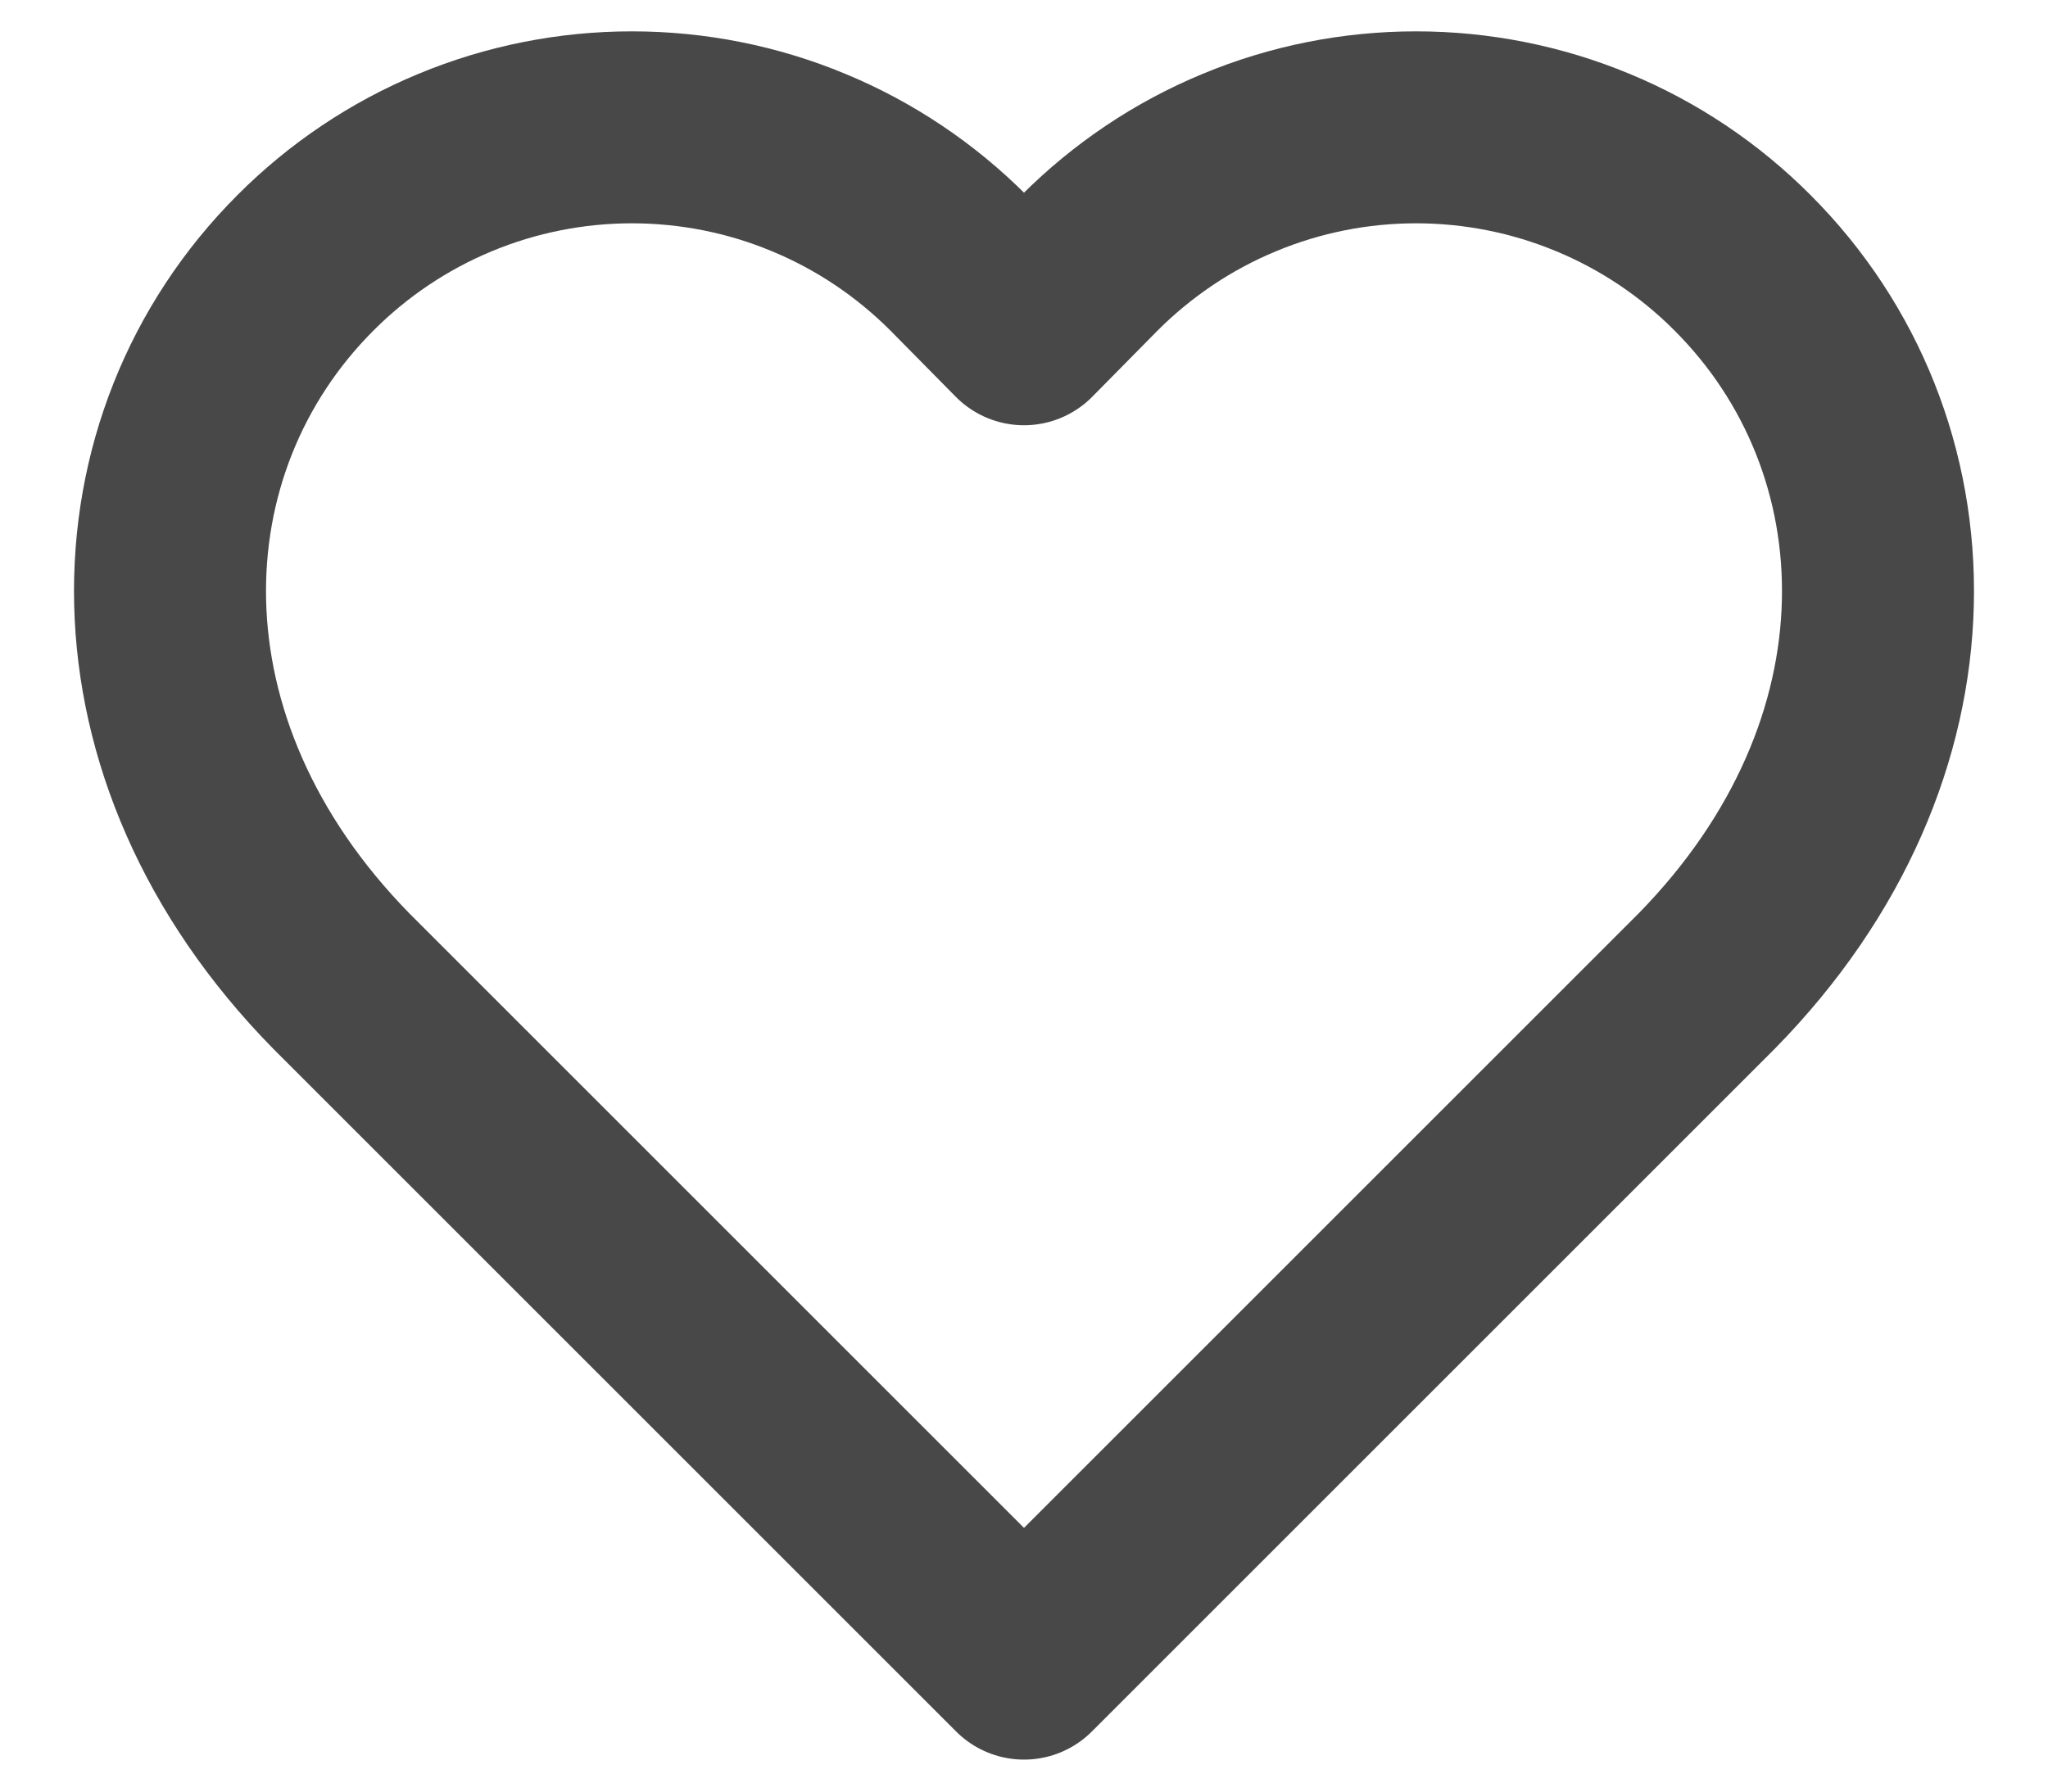 <svg width="16" height="14" viewBox="0 0 16 14" fill="none" xmlns="http://www.w3.org/2000/svg">
<path d="M13.613 2.053C13.279 1.718 12.882 1.451 12.444 1.27C12.006 1.088 11.537 0.995 11.063 0.995C10.589 0.995 10.12 1.088 9.683 1.27C9.245 1.451 8.848 1.718 8.513 2.053L8 2.573L7.487 2.053C7.152 1.718 6.755 1.451 6.317 1.27C5.88 1.088 5.41 0.995 4.937 0.995C4.463 0.995 3.994 1.088 3.556 1.27C3.119 1.451 2.721 1.718 2.387 2.053C0.973 3.467 0.887 5.853 2.667 7.667L8 13L13.333 7.667C15.113 5.853 15.027 3.467 13.613 2.053Z" stroke="#484848" stroke-width="1.5" stroke-linecap="round" stroke-linejoin="round"/>
</svg>
